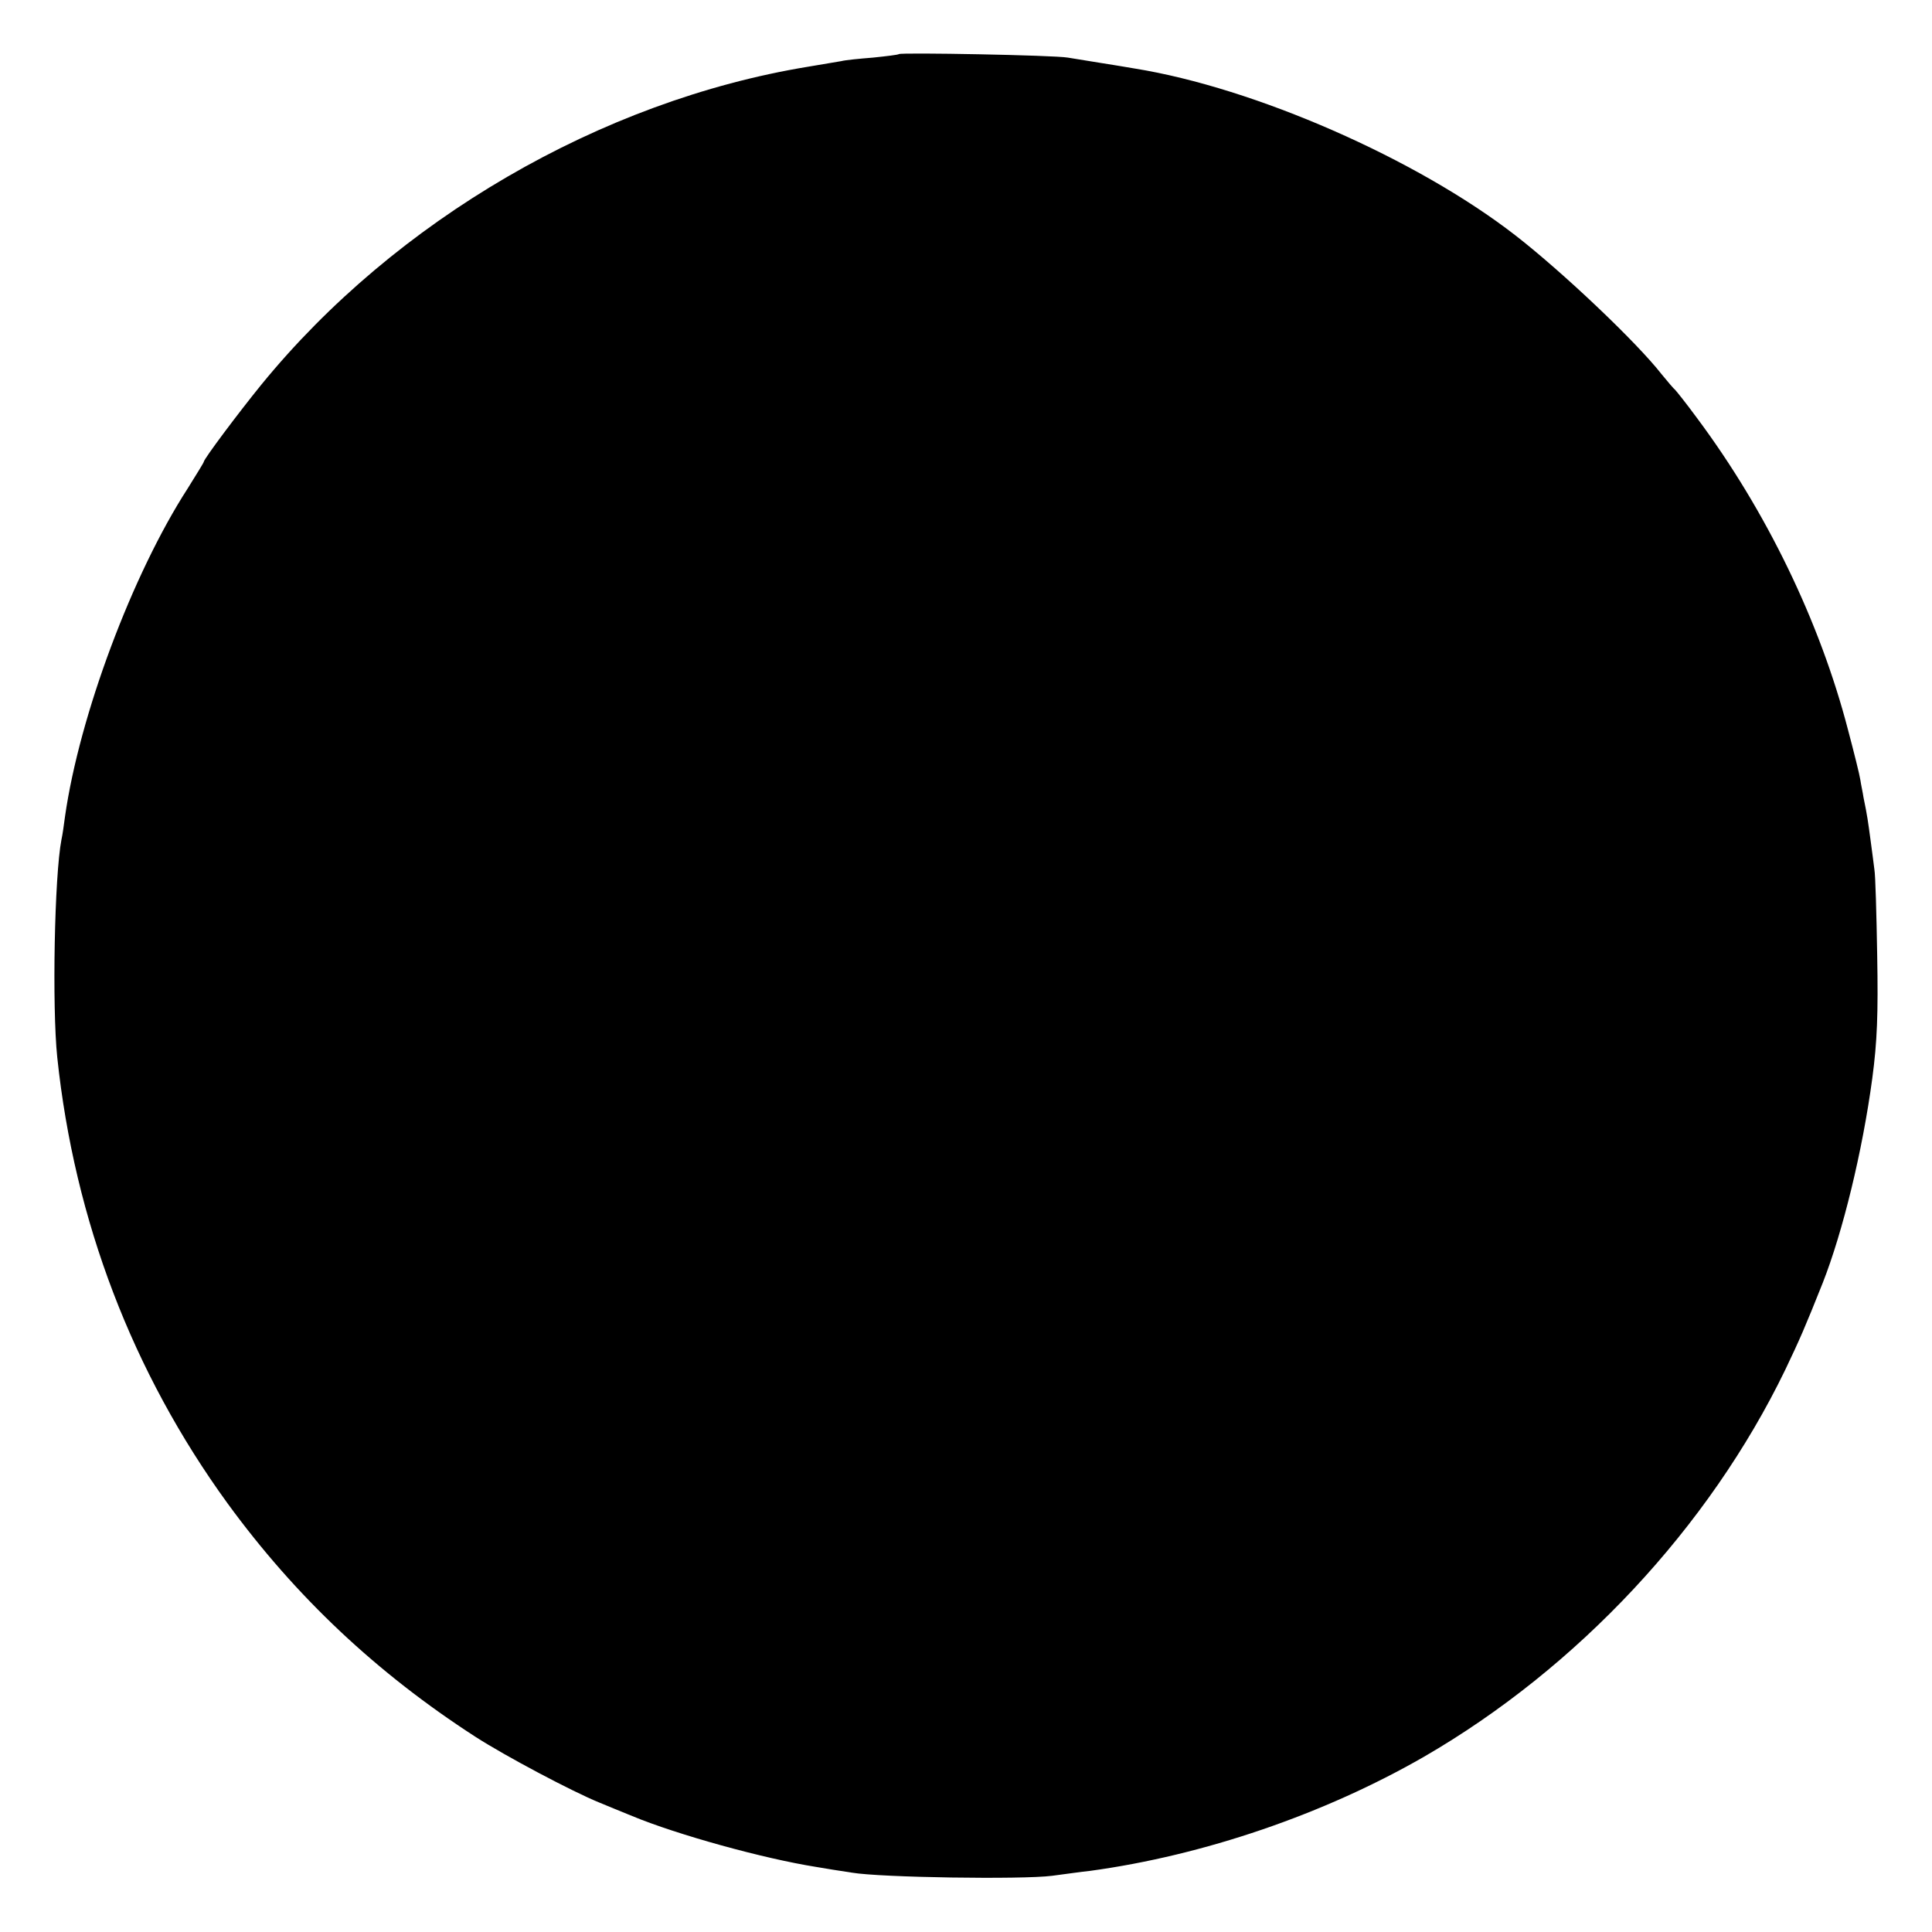 <?xml version="1.0" standalone="no"?>
<!DOCTYPE svg PUBLIC "-//W3C//DTD SVG 20010904//EN"
 "http://www.w3.org/TR/2001/REC-SVG-20010904/DTD/svg10.dtd">
<svg version="1.0" xmlns="http://www.w3.org/2000/svg"
 width="550pt" height="550pt" viewBox="0 0 550 550"
 preserveAspectRatio="xMidYMid meet">
<g transform="translate(0,550) scale(0.1,-0.1)"
fill="#000000" stroke="none">
<path d="M2559 5346 c-2 -2 -35 -6 -74 -10 -38 -3 -79 -7 -90 -10 -11 -2 -54
-9 -95 -16 -590 -97 -1174 -437 -1556 -905 -65 -80 -164 -212 -164 -220 0 -2
-21 -36 -46 -76 -157 -243 -308 -646 -349 -934 -3 -23 -7 -52 -10 -65 -20
-103 -27 -475 -12 -620 49 -465 214 -897 485 -1270 194 -266 425 -483 705
-664 87 -56 276 -156 352 -187 22 -9 65 -27 95 -39 128 -53 373 -121 525 -145
22 -4 67 -11 100 -16 82 -14 484 -20 570 -9 39 5 87 12 108 14 323 44 666 161
951 325 437 253 811 653 1028 1101 42 88 56 120 107 248 57 145 113 374 141
582 14 105 17 183 14 350 -2 118 -5 229 -8 245 -2 17 -7 54 -11 84 -7 52 -9
68 -20 121 -2 14 -7 36 -9 50 -2 14 -18 78 -35 142 -80 308 -233 624 -430 888
-30 41 -59 77 -62 80 -4 3 -21 23 -39 45 -71 91 -282 291 -416 395 -281 218
-742 420 -1084 475 -25 4 -52 9 -60 10 -14 2 -43 7 -130 21 -39 7 -475 15
-481 10z"/>
</g>
</svg>
